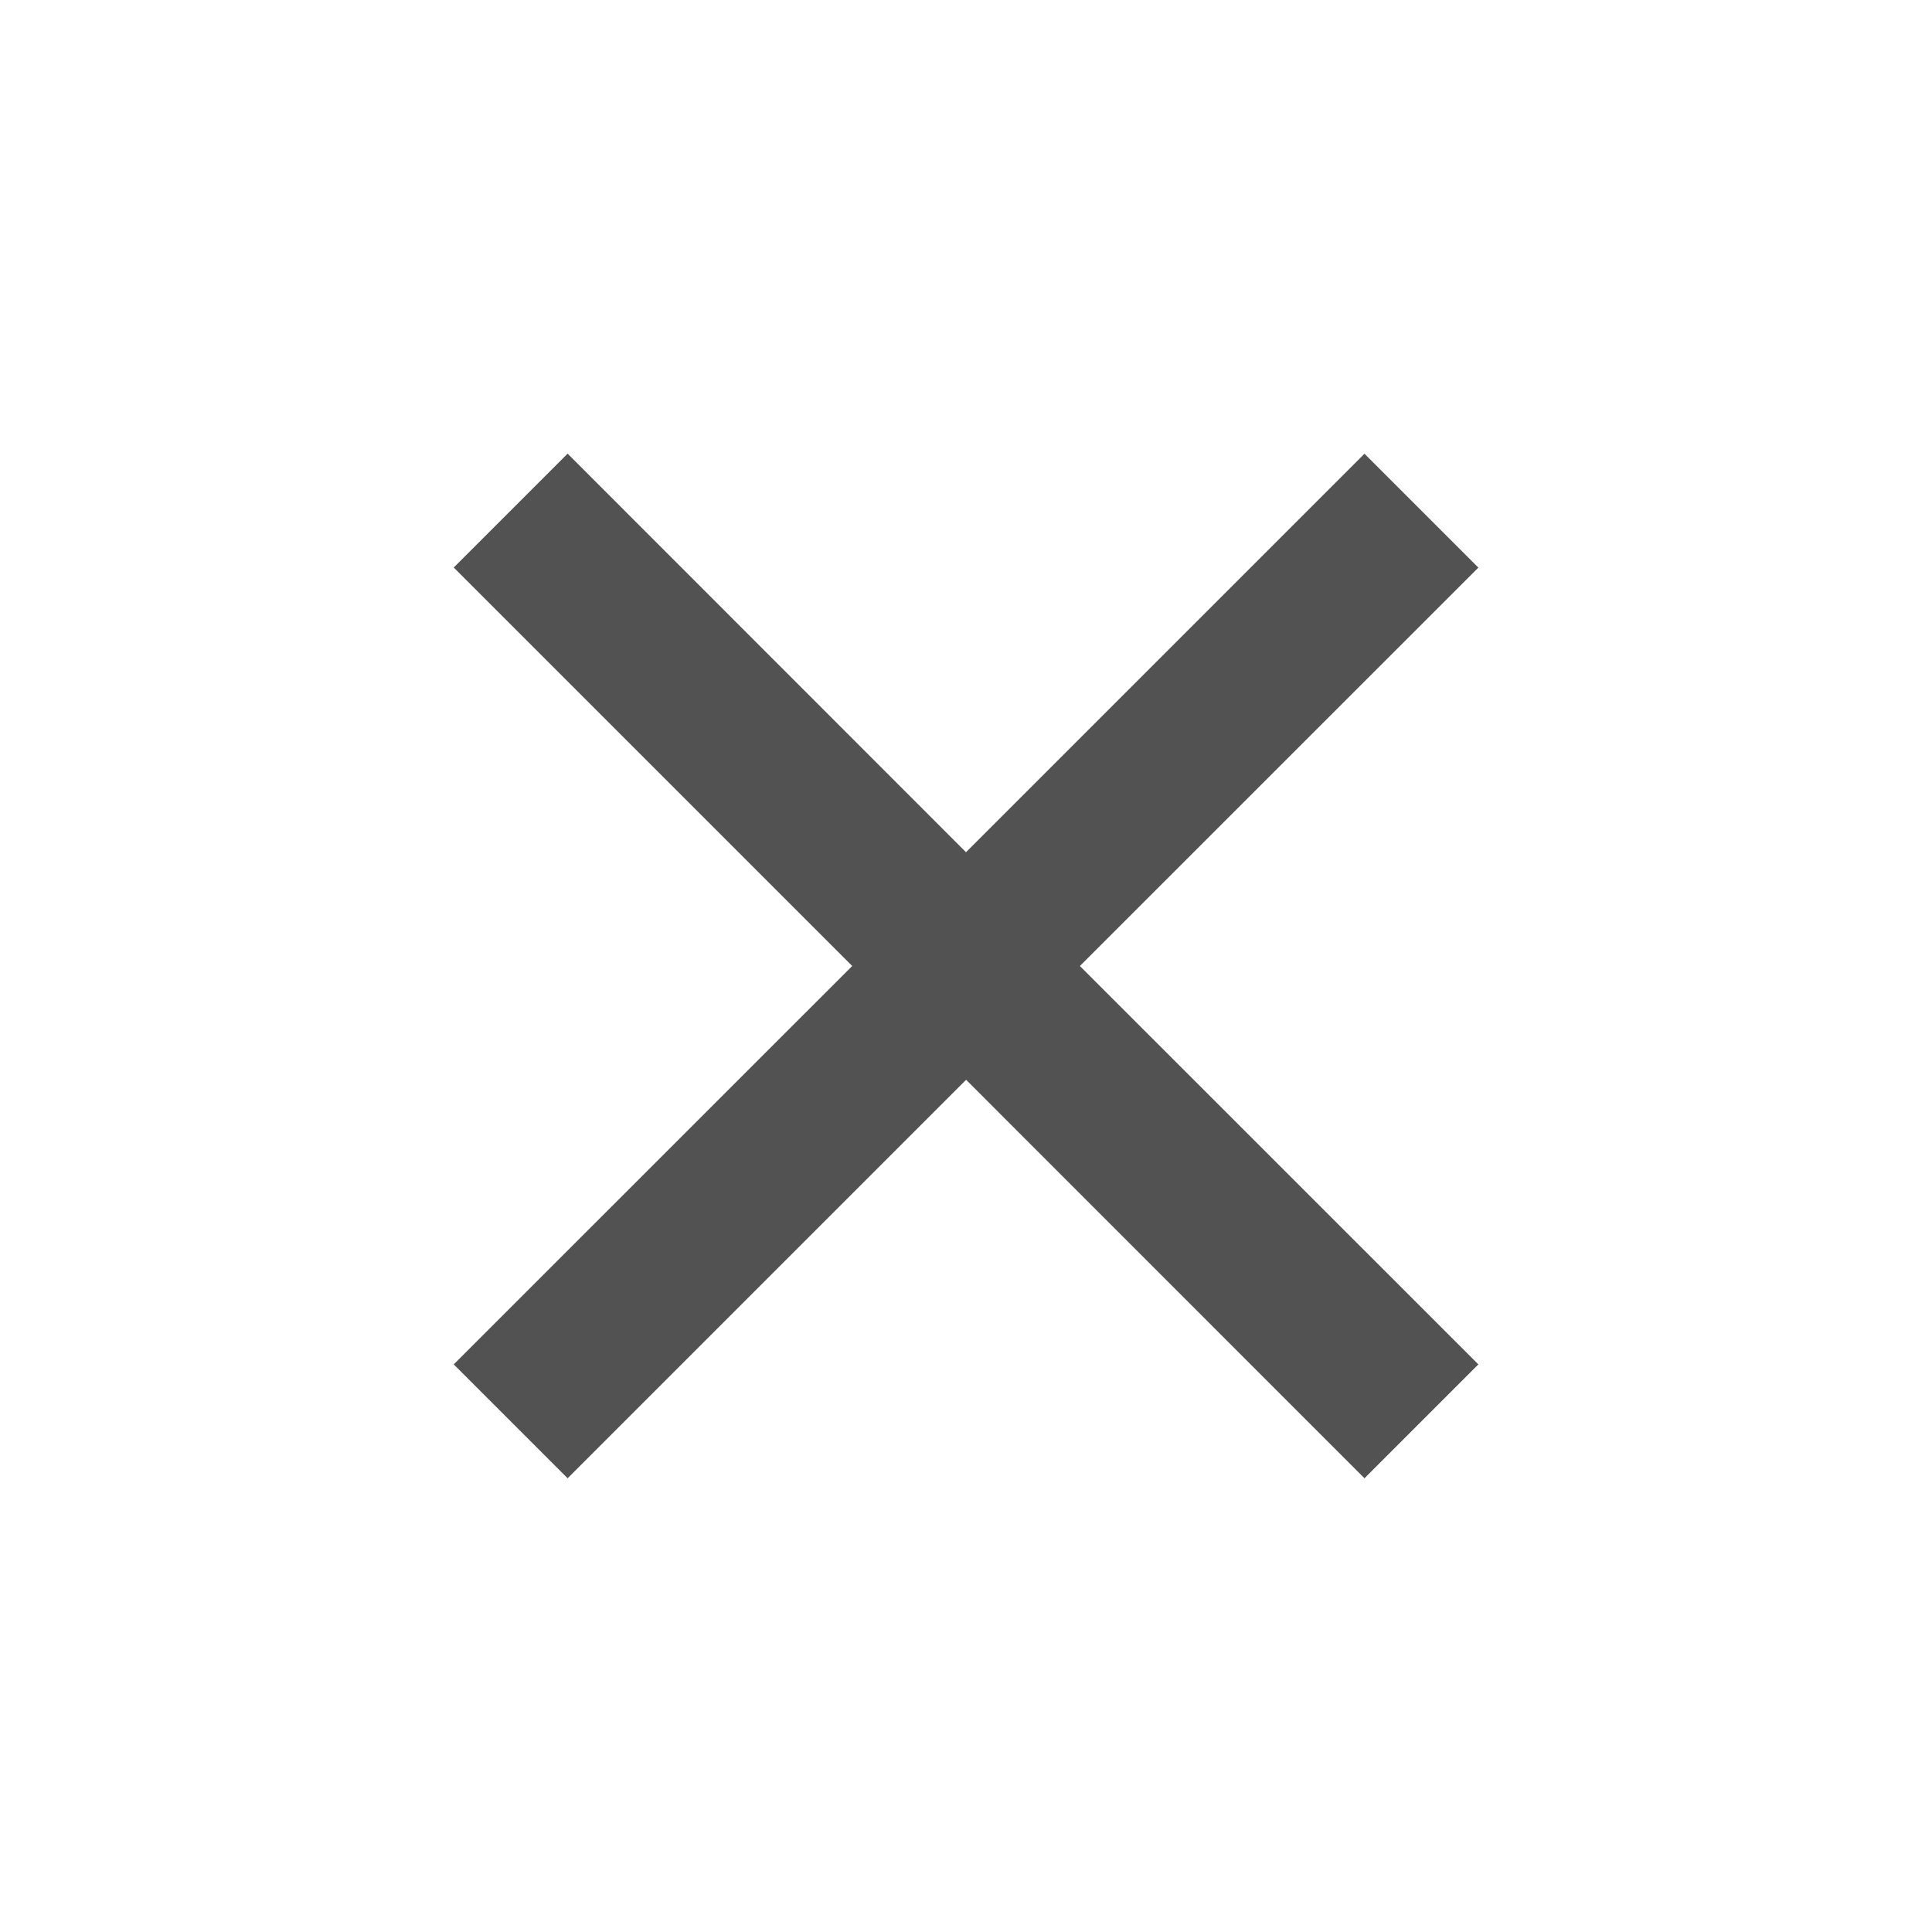 <svg width="20" height="20" fill="none" xmlns="http://www.w3.org/2000/svg"><path d="m10 8.822 4.125-4.125 1.179 1.179L11.179 10l4.125 4.124-1.179 1.179-4.124-4.125-4.125 4.125-1.179-1.179L8.822 10 4.697 5.875l1.179-1.179L10 8.822Z" fill="#525252"/></svg>
